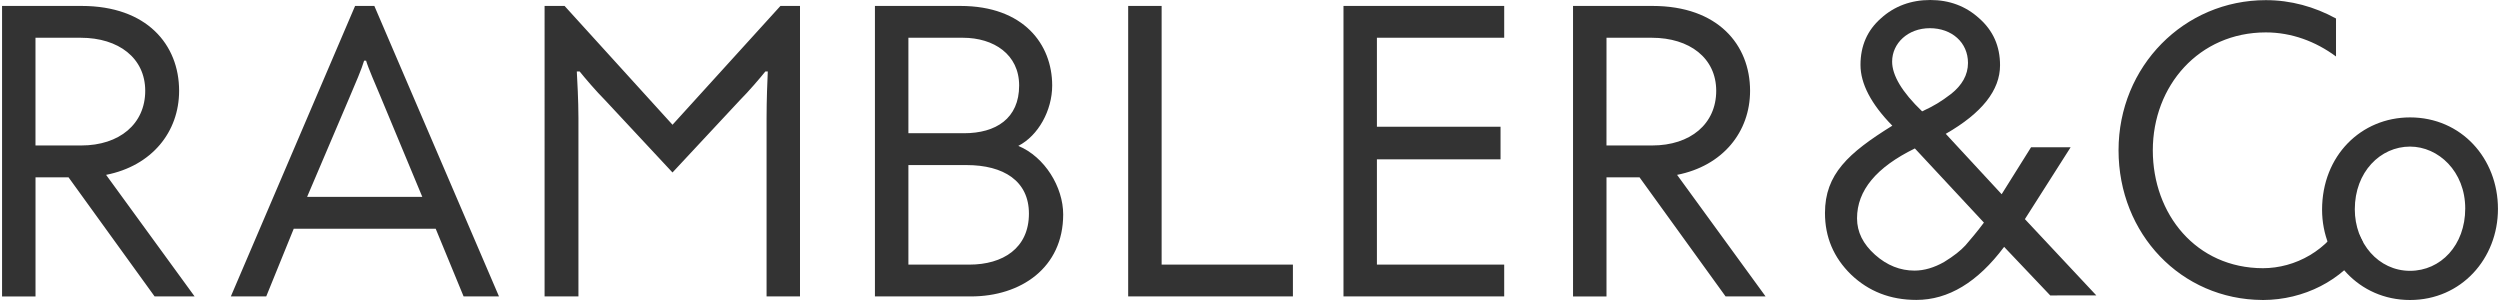 <svg xmlns="http://www.w3.org/2000/svg" width="175" height="21" viewBox="-0.144 0 175 21"><path fill="#333333" d="M5.57.416c4.568 0 6.824 2.713 6.824 5.94 0 2.885-1.913 5.255-5.112 5.884l6.197 8.51h-2.8l-6.026-8.338H2.342v8.34H0V.415h5.57zM2.34 10.183h3.2c2.683 0 4.482-1.514 4.482-3.827 0-2.285-1.856-3.713-4.512-3.713h-3.17v7.54zM26.06.416l8.725 20.334h-2.477l-1.954-4.74h-9.936l-1.926 4.74h-2.477L24.712.416h1.348zm.468 6.426c-.385-.914-.908-2.11-1.046-2.596h-.138c-.165.57-.606 1.596-1.046 2.624l-2.945 6.912h8.064l-2.89-6.94zM54.486.416h1.37V20.75h-2.34V8.26c0-1.228.056-2.685.085-3.256h-.17c-.343.428-1.143 1.37-1.8 2.028l-4.7 5.042-4.7-5.042c-.656-.657-1.455-1.6-1.798-2.028h-.2c.03.57.114 2.028.114 3.256v12.49h-2.37V.416h1.4l7.555 8.317L54.487.416zM67.083.416c4.427 0 6.426 2.685 6.426 5.57 0 1.74-.972 3.51-2.372 4.226 1.856.77 3.142 2.884 3.142 4.798 0 3.74-2.97 5.74-6.454 5.74h-6.724V.417h5.98zm-3.64 8.91h3.897c2.228 0 3.856-1.028 3.856-3.34 0-2.172-1.77-3.343-3.94-3.343h-3.812v6.683zm0 9.197h4.268c2.343 0 4.17-1.143 4.17-3.57 0-2.285-1.77-3.398-4.37-3.398h-4.067v6.968zM81.17 18.523h9.19v2.227H78.828V.416h2.342v18.107zM93.9.416h11.25v2.227h-8.91V8.87h8.654v2.284H96.24v7.368h8.91v2.227H93.9V.415zM115.535.416c4.57 0 6.826 2.713 6.826 5.94 0 2.885-1.913 5.255-5.11 5.884l6.196 8.51h-2.8l-6.025-8.338h-2.312v8.34h-2.342V.415h5.57zm-3.227 9.767h3.2c2.684 0 4.483-1.514 4.483-3.827 0-2.285-1.856-3.713-4.51-3.713h-3.17l-.002 7.54zM165.34 17.345c-.052-.134-.09-.276-.103-.425-.022-.054-.042-.11-.068-.162-.043-.084-.088-.167-.134-.248-.036-.06-.094-.152-.105-.167-.14-.202-.282-.402-.438-.592-.077-.093-.542-.584-.186-.244-.097-.092-.18-.193-.255-.298-1.23 2.338-3.528 3.56-5.788 3.565-4.674-.008-7.71-3.774-7.71-8.253 0-4.512 3.228-8.253 7.912-8.253 1.8 0 3.484.628 4.912 1.685V1.295C161.862.467 160.206.01 158.464.01c-5.712 0-10.31 4.626-10.31 10.51 0 5.86 4.382 10.445 10.062 10.478l.036.002H158.278c2.834-.01 5.527-1.352 7.062-3.655z"/><path fill="#333333" d="M168.557 8.218c3.59 0 6.156 2.87 6.156 6.405 0 3.478-2.567 6.377-6.156 6.377s-6.156-2.9-6.156-6.322c0-3.782 2.734-6.46 6.157-6.46zm0 10.74c2.153 0 3.865-1.796 3.865-4.363 0-2.595-1.877-4.334-3.865-4.334-2.07 0-3.865 1.768-3.865 4.39 0 2.375 1.657 4.307 3.865 4.307zM143.372 20.68l-3.228-3.4c-1.857 2.486-3.913 3.714-6.14 3.714-1.83 0-3.343-.6-4.57-1.77-1.23-1.2-1.83-2.63-1.83-4.314 0-2.713 1.63-4.2 4.714-6.112-1.485-1.514-2.228-2.942-2.228-4.256 0-1.342.486-2.428 1.428-3.256C132.46.428 133.632 0 134.974 0s2.485.428 3.428 1.285c.97.857 1.457 1.942 1.457 3.285 0 1.742-1.258 3.342-3.8 4.798l3.913 4.228 2.057-3.285h2.77l-3.2 5.028 5 5.34-3.228.002zm-9.474-10.29c-2.7 1.32-4.05 2.942-4.05 4.892 0 .96.42 1.8 1.26 2.55.84.75 1.77 1.11 2.76 1.11.69 0 1.38-.21 2.07-.6.69-.42 1.172-.81 1.502-1.17.33-.39.78-.9 1.29-1.59l-4.832-5.19zm.507-2.595c.84-.39 1.29-.66 2.04-1.23.75-.6 1.17-1.32 1.17-2.16 0-1.44-1.14-2.432-2.67-2.432s-2.64 1.05-2.64 2.34c0 .96.69 2.13 2.1 3.482z"/></svg>